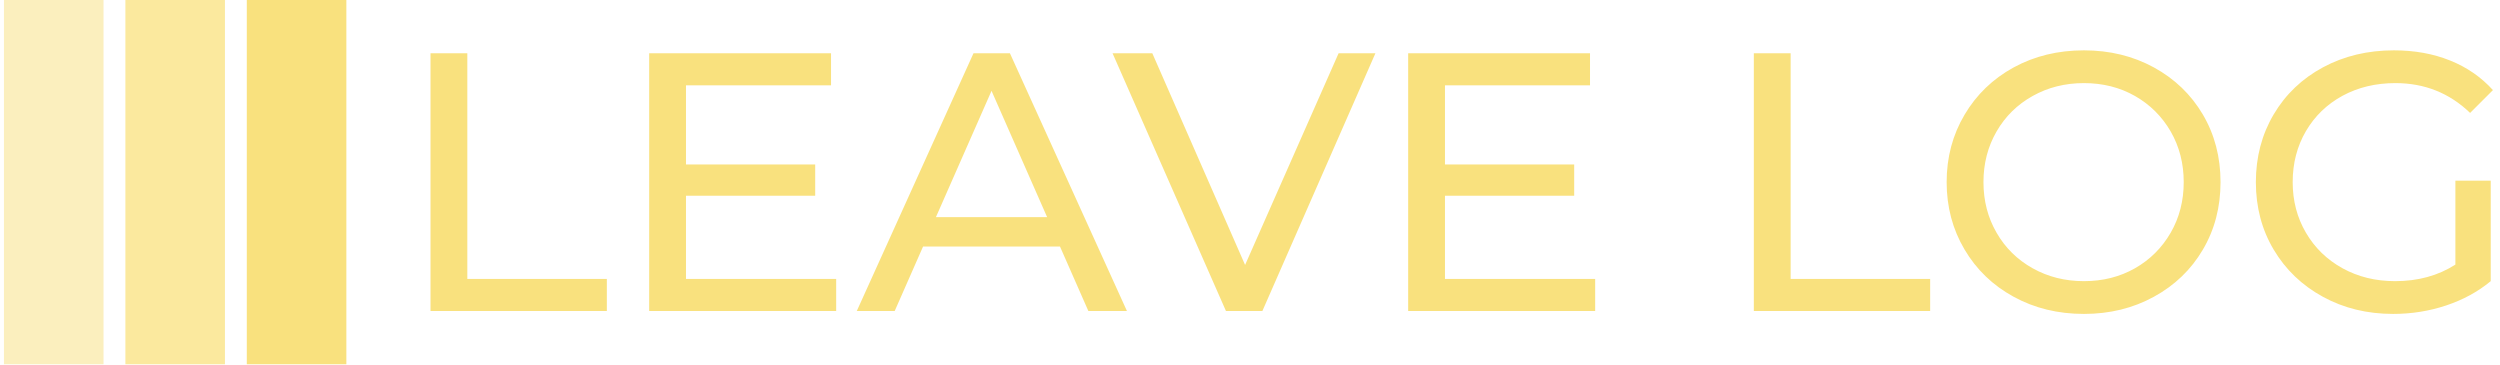<svg xmlns="http://www.w3.org/2000/svg" version="1.1" xmlns:xlink="http://www.w3.org/1999/xlink"
  xmlns:svgjs="http://svgjs.dev/svgjs" width="1000" height="146" viewBox="0 0 1000 146">
  <g transform="matrix(1,0,0,1,-0.606,-0.148)"><svg viewBox="0 0 396 58"
      data-background-color="#f9e17e" preserveAspectRatio="xMidYMid meet" height="146" width="1000"
      xmlns="http://www.w3.org/2000/svg" xmlns:xlink="http://www.w3.org/1999/xlink">
      <g id="tight-bounds" transform="matrix(1,0,0,1,0.24,0.059)"><svg
          viewBox="0 0 395.52 57.882" height="57.882" width="395.52">
          <g><svg viewBox="0 0 477.302 69.85" height="57.882" width="395.52">
              <g transform="matrix(1,0,0,1,81.782,9.654)"><svg
                  viewBox="0 0 395.52 50.543" height="50.543" width="395.52">
                  <g id="textblocktransform"><svg viewBox="0 0 395.52 50.543" height="50.543"
                      width="395.52" id="textblock">
                      <g><svg viewBox="0 0 395.52 50.543" height="50.543" width="395.52">
                          <g transform="matrix(1,0,0,1,0,0)"><svg width="395.52" viewBox="5.25 -35.4 280.13 35.8"
                              height="50.543" data-palette-color="#333333">
                              <path
                                d="M5.25 0L5.25-35 10.25-35 10.25-4.35 29.2-4.35 29.2 0 5.25 0ZM39.95-4.35L60.35-4.35 60.35 0 34.95 0 34.95-35 59.65-35 59.65-30.65 39.95-30.65 39.95-19.9 57.5-19.9 57.5-15.65 39.95-15.65 39.95-4.35ZM94.6 0L90.75-8.75 72.15-8.75 68.3 0 63.15 0 79-35 83.95-35 99.84 0 94.6 0ZM73.9-12.75L89-12.75 81.45-29.9 73.9-12.75ZM128.59-35L133.59-35 118.24 0 113.29 0 97.89-35 103.29-35 115.89-6.25 128.59-35ZM143.04-4.35L163.44-4.35 163.44 0 138.04 0 138.04-35 162.74-35 162.74-30.65 143.04-30.65 143.04-19.9 160.59-19.9 160.59-15.65 143.04-15.65 143.04-4.35ZM184.99 0L184.99-35 189.99-35 189.99-4.35 208.94-4.35 208.94 0 184.99 0ZM229.83 0.4Q224.53 0.4 220.28-1.93 216.03-4.25 213.61-8.35 211.18-12.45 211.18-17.5L211.18-17.5Q211.18-22.55 213.61-26.65 216.03-30.75 220.28-33.08 224.53-35.4 229.83-35.4L229.83-35.4Q235.08-35.4 239.33-33.08 243.58-30.75 245.98-26.68 248.38-22.6 248.38-17.5L248.38-17.5Q248.38-12.4 245.98-8.33 243.58-4.25 239.33-1.93 235.08 0.4 229.83 0.4L229.83 0.4ZM229.83-4.05Q233.68-4.05 236.76-5.8 239.83-7.55 241.61-10.63 243.38-13.7 243.38-17.5L243.38-17.5Q243.38-21.3 241.61-24.38 239.83-27.45 236.76-29.2 233.68-30.95 229.83-30.95L229.83-30.95Q225.98-30.95 222.86-29.2 219.73-27.45 217.96-24.38 216.18-21.3 216.18-17.5L216.18-17.5Q216.18-13.7 217.96-10.63 219.73-7.55 222.86-5.8 225.98-4.05 229.83-4.05L229.83-4.05ZM280.28-6.3L280.28-17.7 285.08-17.7 285.08-4.05Q282.48-1.9 279.03-0.75 275.58 0.4 271.83 0.4L271.83 0.4Q266.53 0.4 262.28-1.93 258.03-4.25 255.6-8.33 253.18-12.4 253.18-17.5L253.18-17.5Q253.18-22.6 255.6-26.7 258.03-30.8 262.31-33.1 266.58-35.4 271.93-35.4L271.93-35.4Q276.13-35.4 279.56-34.02 282.98-32.65 285.38-30L285.38-30 282.28-26.9Q278.08-30.95 272.13-30.95L272.13-30.95Q268.13-30.95 264.95-29.23 261.78-27.5 259.98-24.43 258.18-21.35 258.18-17.5L258.18-17.5Q258.18-13.7 259.98-10.63 261.78-7.55 264.95-5.8 268.13-4.05 272.08-4.05L272.08-4.05Q276.78-4.05 280.28-6.3L280.28-6.3Z"
                                opacity="1" transform="matrix(1,0,0,1,0,0)" fill="#f9e17e" class="wordmark-text-0"
                                data-fill-palette-color="primary" id="text-0"></path>
                            </svg></g>
                        </svg></g>
                    </svg></g>
                </svg></g>
              <g><svg viewBox="0 0 69.85 69.85" height="69.85"
                  width="69.85">
                  <g data-palette-color="#f9e17e">
                    <rect width="19.092" height="69.85" fill="#f9e17e" stroke="transparent"
                      data-fill-palette-color="accent" x="0" fill-opacity="0.5"></rect>
                    <rect width="19.092" height="69.85" fill="#f9e17e" stroke="transparent"
                      data-fill-palette-color="accent" x="23.283" fill-opacity="0.75"></rect>
                    <rect width="19.092" height="69.85" fill="#f9e17e" stroke="transparent"
                      data-fill-palette-color="accent" x="46.567" fill-opacity="1"></rect>
                  </g>
                </svg></g>
            </svg></g>
          <defs></defs>
        </svg>
        <rect width="395.52" height="57.882" fill="none" stroke="none" visibility="hidden"></rect>
      </g>
    </svg></g>
</svg>